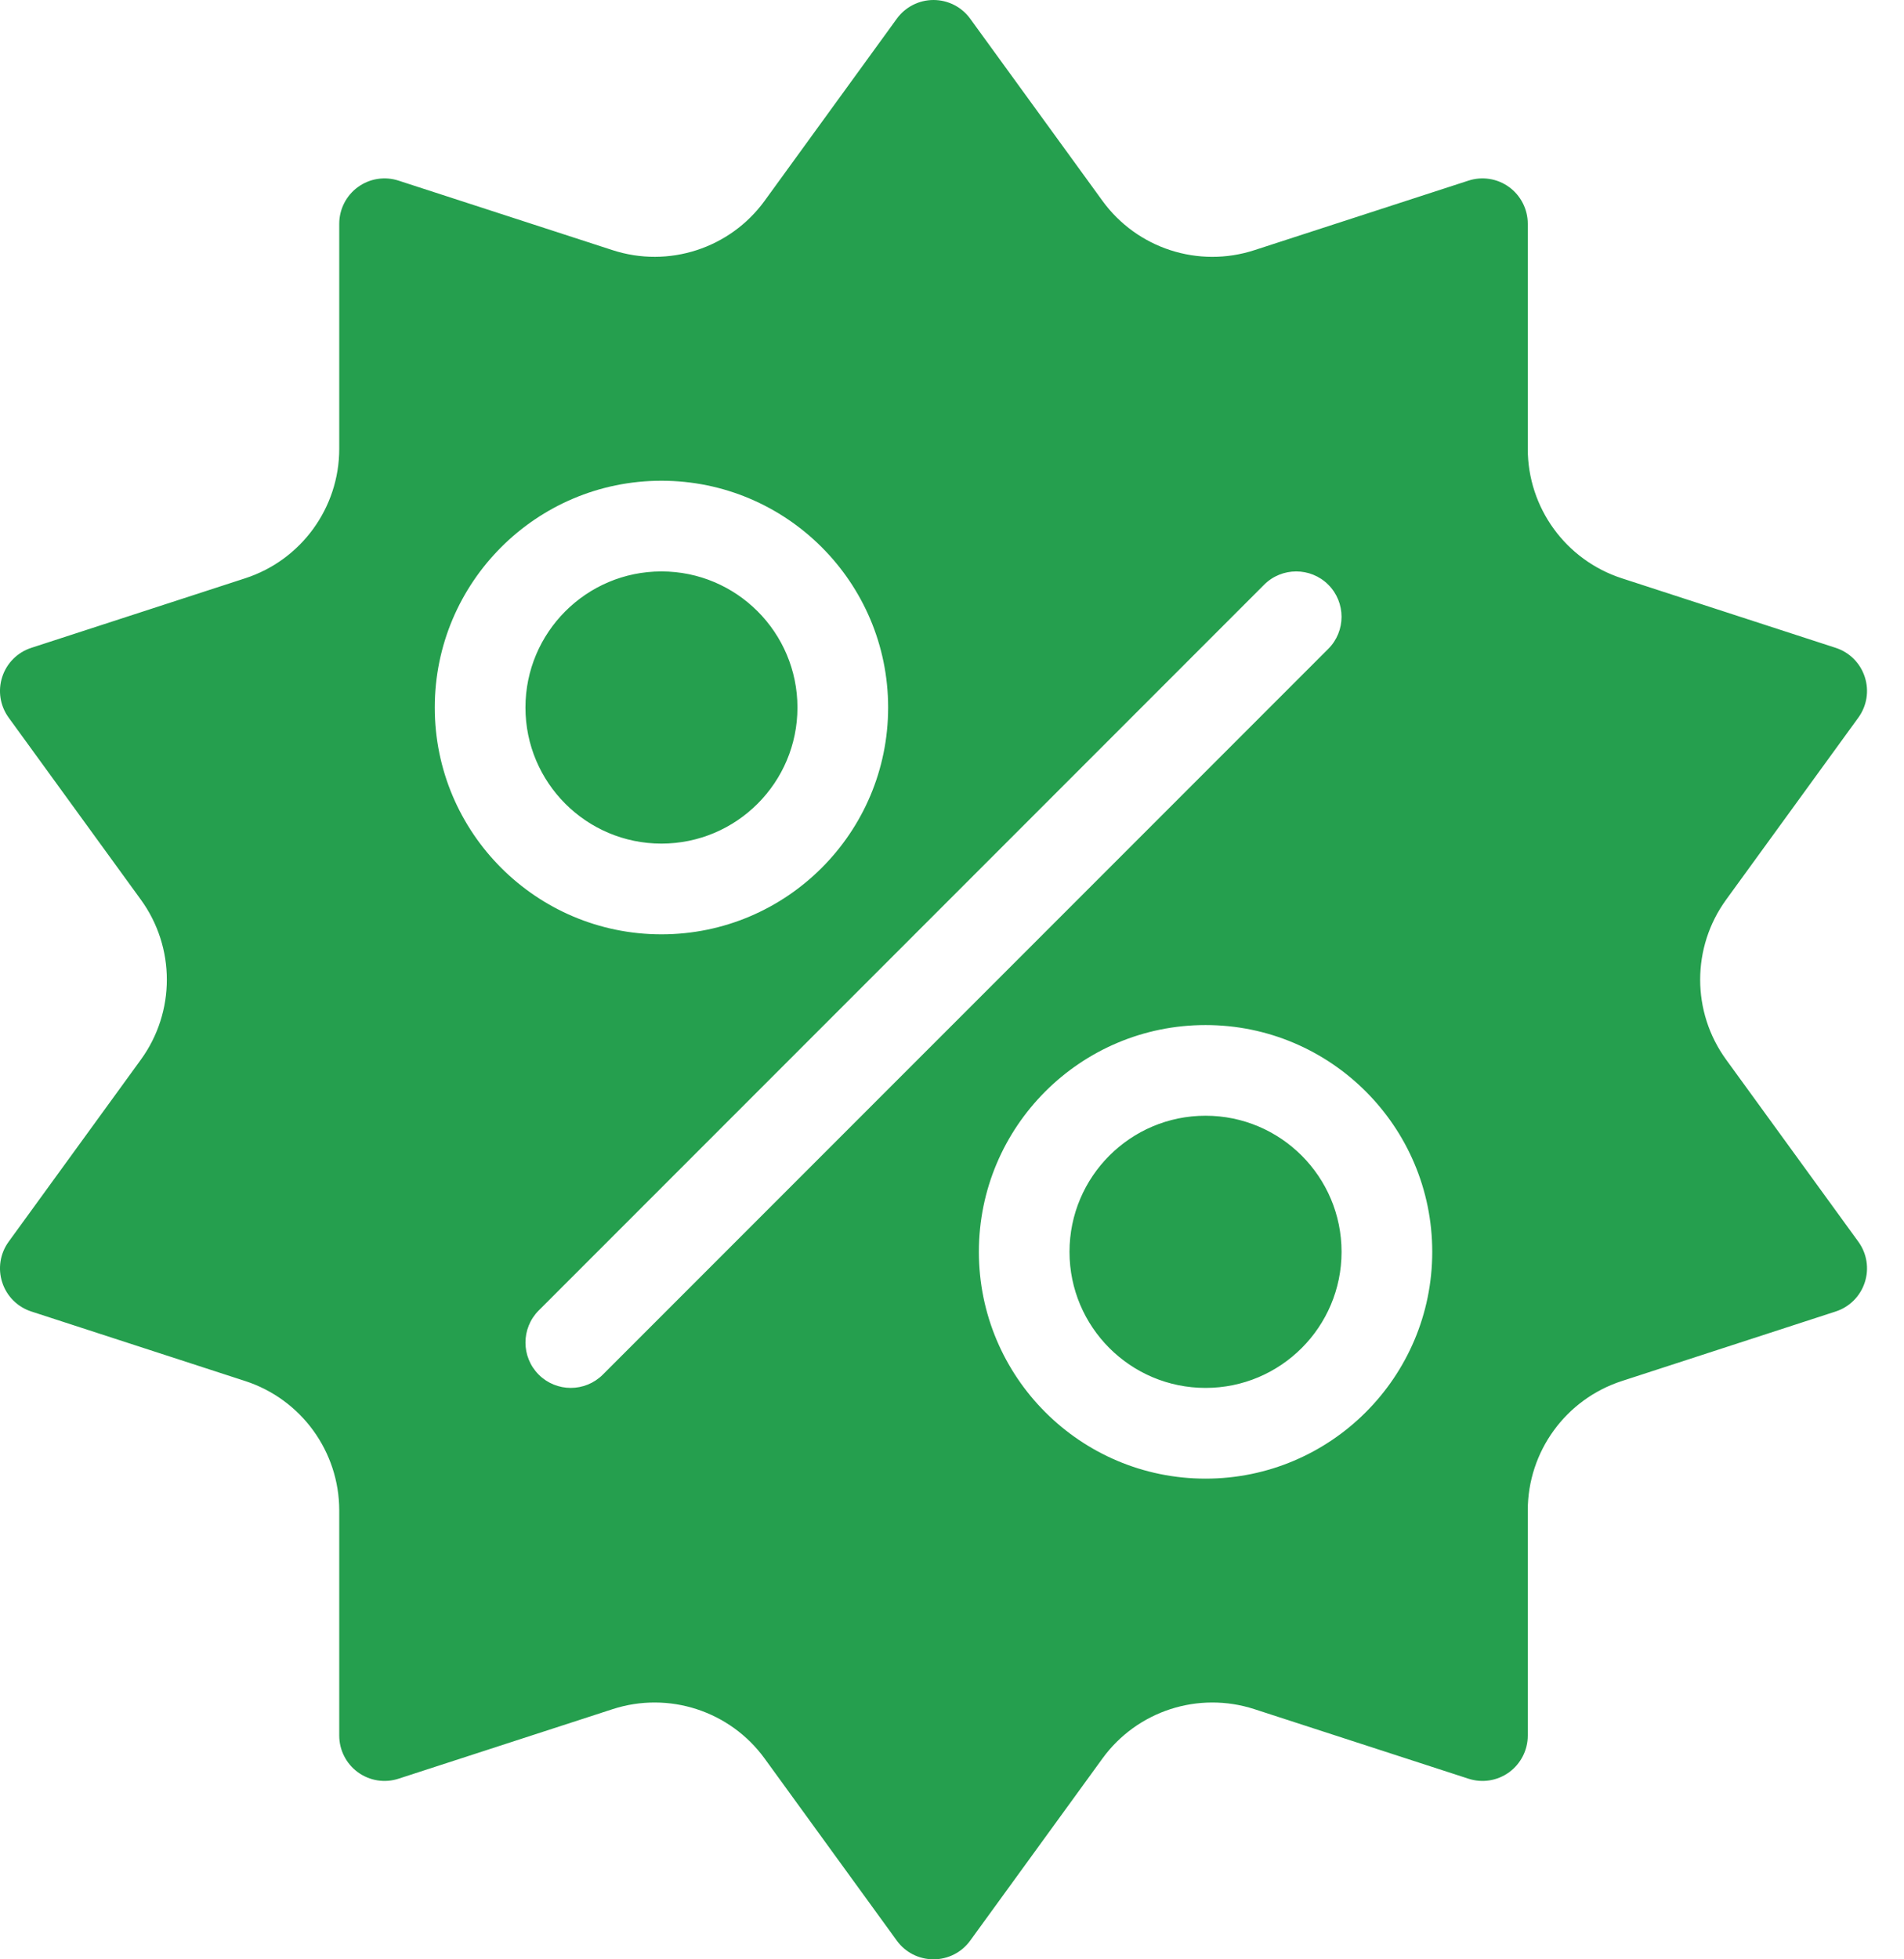 <svg width="35" height="36" viewBox="0 0 35 36" fill="none" xmlns="http://www.w3.org/2000/svg">
<path fill-rule="evenodd" clip-rule="evenodd" d="M16.486 0.343C16.642 0.128 16.893 0 17.16 0C17.427 0 17.678 0.128 17.834 0.343L20.265 3.689C20.901 4.565 22.03 4.932 23.06 4.596L26.993 3.319C27.247 3.236 27.525 3.28 27.741 3.437C27.956 3.594 28.084 3.845 28.084 4.111V8.247C28.084 9.33 28.782 10.29 29.812 10.625L33.744 11.903C33.998 11.985 34.197 12.184 34.279 12.438C34.362 12.691 34.318 12.969 34.161 13.185L31.73 16.531C31.094 17.407 31.094 18.593 31.73 19.469L34.161 22.815C34.318 23.031 34.362 23.309 34.279 23.562C34.197 23.816 33.998 24.015 33.744 24.097L29.812 25.375C28.782 25.71 28.084 26.67 28.084 27.753V31.889C28.084 32.156 27.956 32.406 27.741 32.563C27.525 32.72 27.247 32.764 26.993 32.681L23.06 31.404C22.03 31.069 20.901 31.435 20.265 32.311L17.834 35.657C17.678 35.873 17.427 36 17.16 36C16.893 36 16.642 35.873 16.486 35.657L14.056 32.311C13.419 31.435 12.29 31.069 11.26 31.404L7.327 32.681C7.073 32.764 6.795 32.72 6.579 32.563C6.364 32.406 6.236 32.156 6.236 31.889V27.753C6.236 26.67 5.538 25.71 4.508 25.375L0.576 24.097C0.322 24.015 0.123 23.816 0.041 23.562C-0.042 23.309 0.002 23.031 0.159 22.815L2.59 19.469C3.226 18.593 3.226 17.407 2.59 16.531L0.159 13.185C0.002 12.969 -0.042 12.691 0.041 12.438C0.123 12.184 0.322 11.985 0.576 11.903L4.508 10.625C5.538 10.29 6.236 9.33 6.236 8.247V4.111C6.236 3.845 6.364 3.594 6.579 3.437C6.795 3.28 7.073 3.236 7.327 3.319L11.26 4.596C12.29 4.931 13.419 4.565 14.056 3.689L16.486 0.343ZM22.161 18.834C19.86 18.834 17.994 20.701 17.994 23.001C17.994 25.301 19.86 27.168 22.161 27.168C24.461 27.168 26.328 25.301 26.328 23.001C26.328 20.701 24.461 18.834 22.161 18.834ZM22.161 20.5C23.541 20.5 24.661 21.621 24.661 23.001C24.661 24.381 23.541 25.501 22.161 25.501C20.78 25.501 19.66 24.381 19.66 23.001C19.66 21.621 20.78 20.5 22.161 20.5ZM11.081 25.257L24.417 11.922C24.742 11.597 24.742 11.068 24.417 10.743C24.092 10.418 23.563 10.418 23.238 10.743L9.903 24.078C9.578 24.404 9.578 24.932 9.903 25.257C10.228 25.582 10.756 25.582 11.081 25.257ZM12.159 8.833C9.859 8.833 7.992 10.7 7.992 13C7.992 15.3 9.859 17.167 12.159 17.167C14.459 17.167 16.326 15.3 16.326 13C16.326 10.7 14.459 8.833 12.159 8.833ZM12.159 10.499C13.539 10.499 14.659 11.62 14.659 13C14.659 14.38 13.539 15.5 12.159 15.5C10.779 15.5 9.659 14.38 9.659 13C9.659 11.62 10.779 10.499 12.159 10.499Z" fill="#259F4E"/>
</svg>

